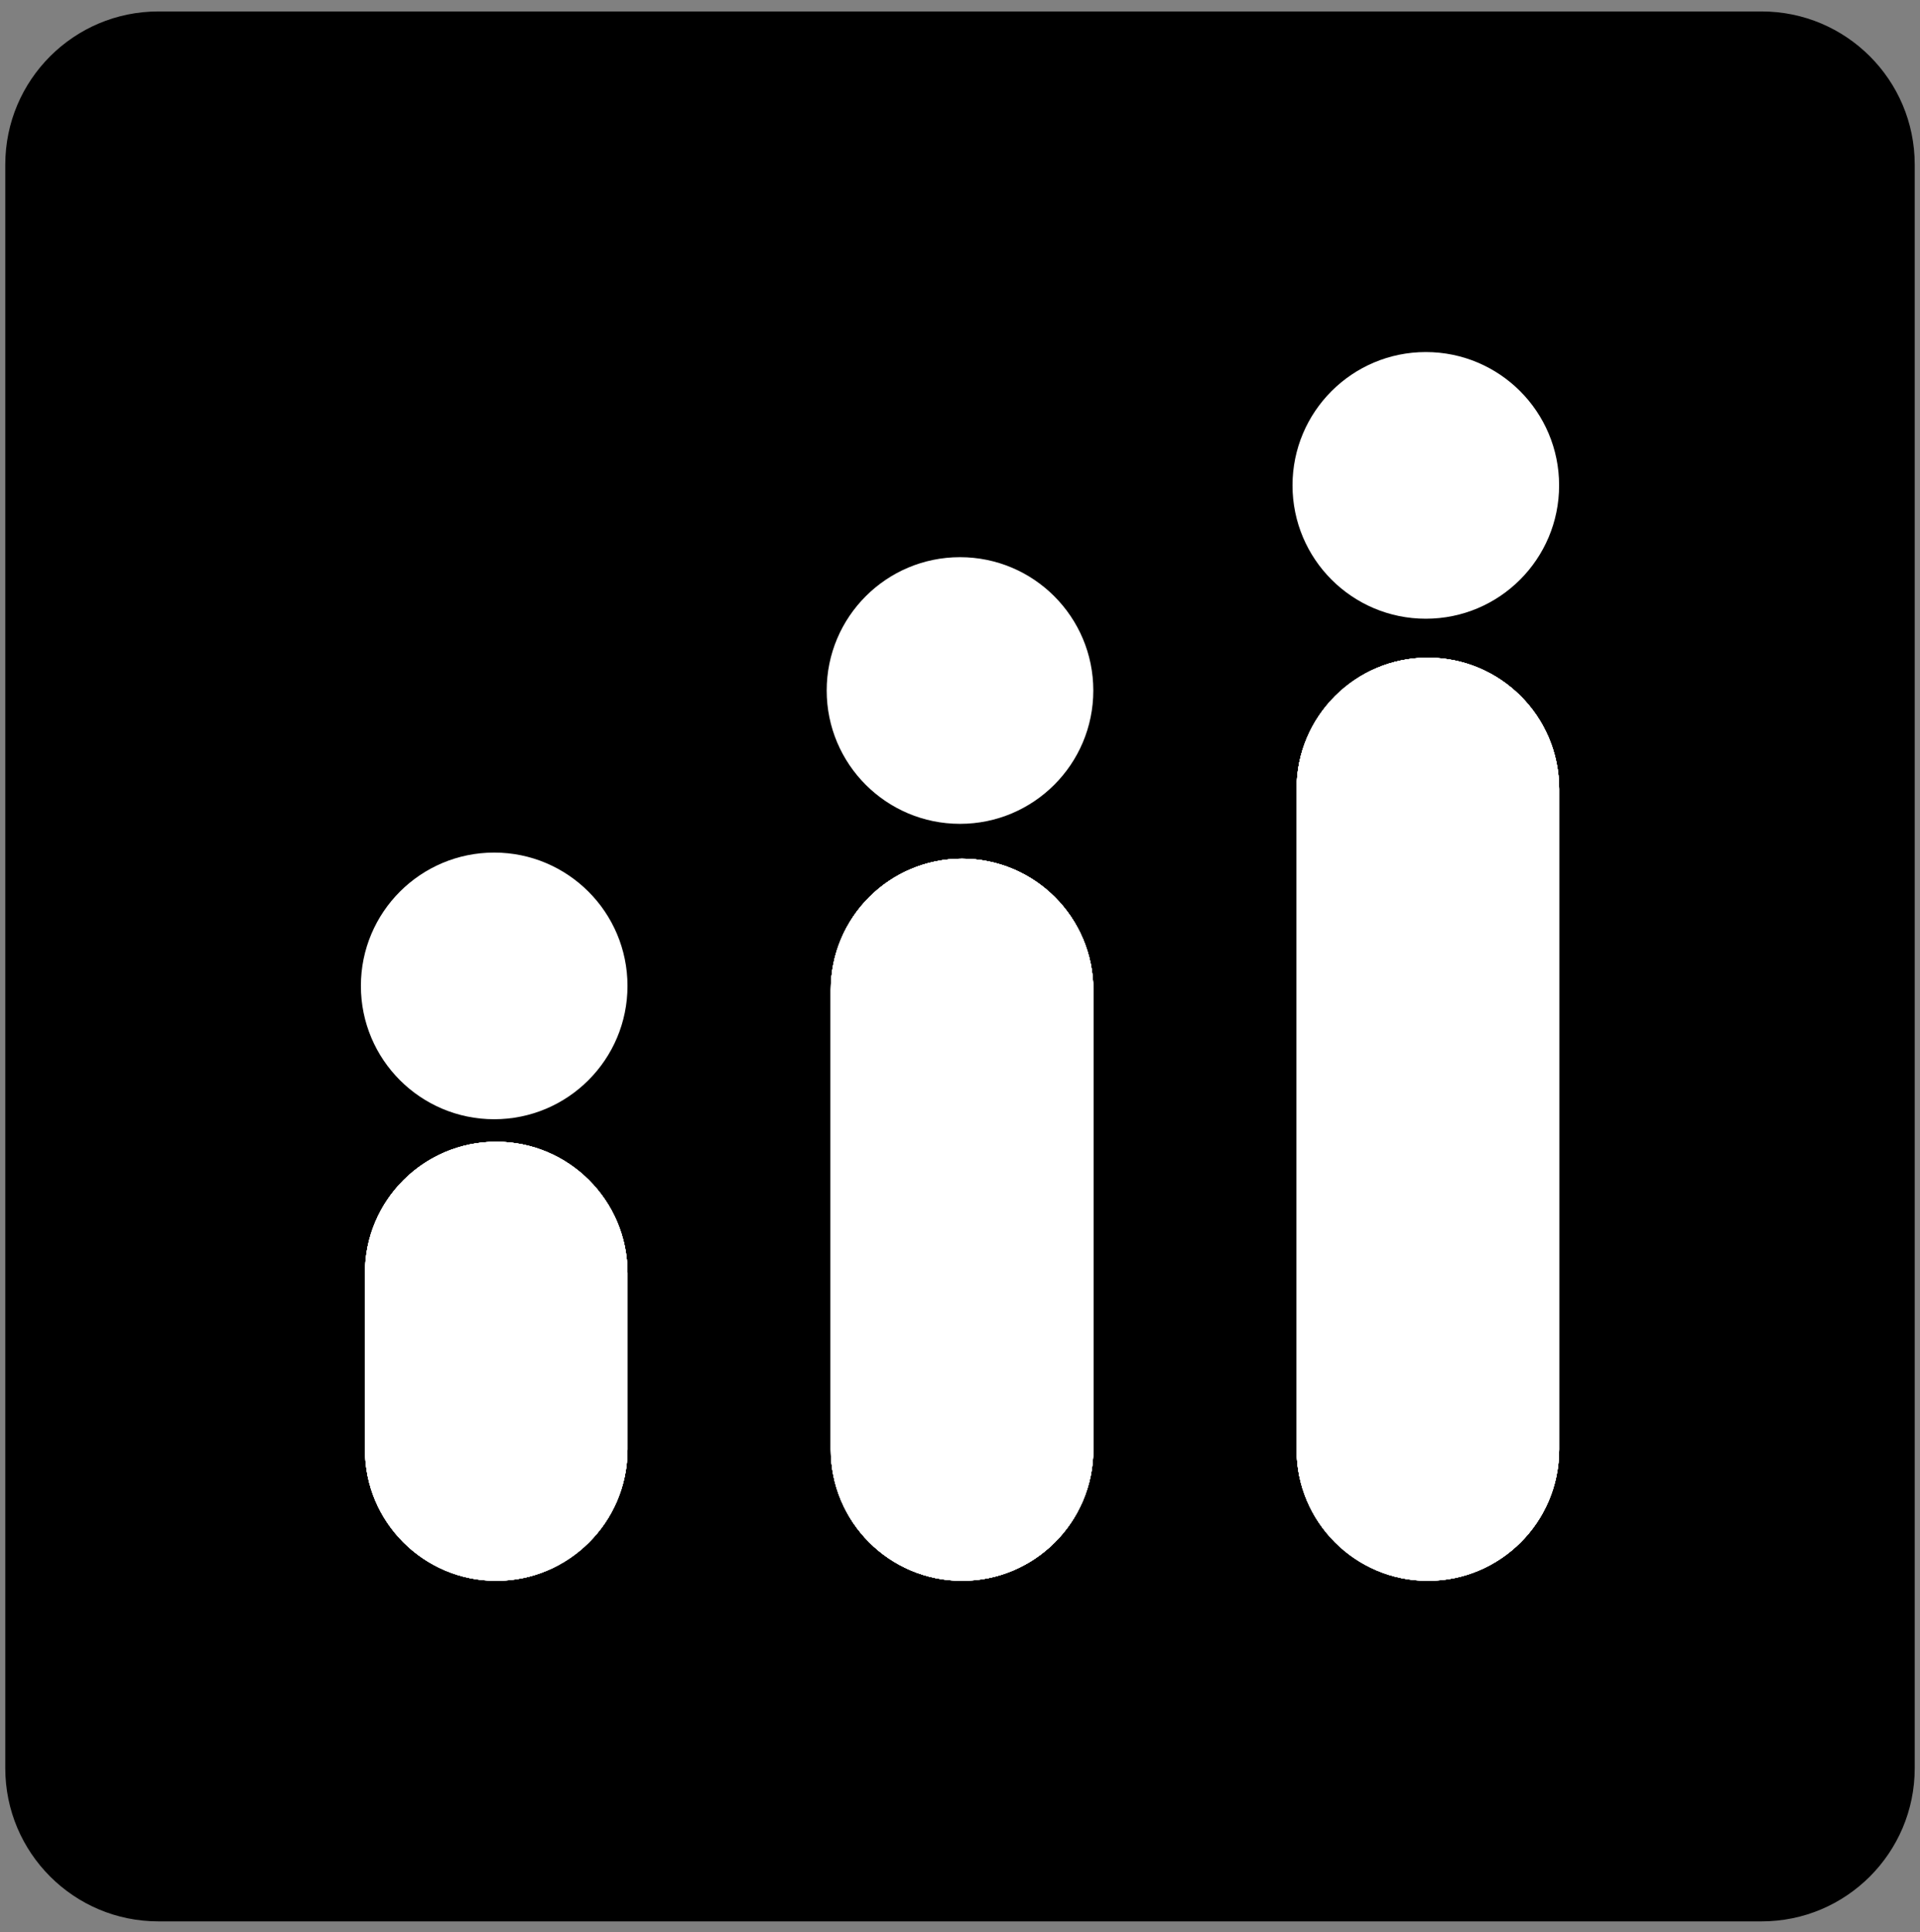 <svg width="163" height="164" viewBox="0 0 163 164" fill="none" xmlns="http://www.w3.org/2000/svg">
<rect x="0" y="0" width="163" height="164" fill="#808080" stroke="none"/>
<path d="M0.448 13.972C0.448 6.792 6.268 0.972 13.447 0.972H149.552C156.732 0.972 162.552 6.792 162.552 13.972V150.077C162.552 157.256 156.732 163.077 149.552 163.077H13.447C6.268 163.077 0.448 157.256 0.448 150.077V13.972Z" fill="black"/>
<path d="M30.986 108.052C30.986 101.898 35.975 96.91 42.129 96.91C48.282 96.91 53.271 101.898 53.271 108.052V123.025C53.271 129.179 48.282 134.167 42.129 134.167C35.975 134.167 30.986 129.179 30.986 123.025V108.052Z" fill="white"/>
<path d="M30.986 108.052C30.986 101.898 35.975 96.91 42.129 96.91C48.282 96.91 53.271 101.898 53.271 108.052V123.025C53.271 129.179 48.282 134.167 42.129 134.167C35.975 134.167 30.986 129.179 30.986 123.025V108.052Z" fill="white"/>
<path d="M30.986 108.052C30.986 101.898 35.975 96.91 42.129 96.91C48.282 96.91 53.271 101.898 53.271 108.052V123.025C53.271 129.179 48.282 134.167 42.129 134.167C35.975 134.167 30.986 129.179 30.986 123.025V108.052Z" fill="white"/>
<path d="M30.986 108.052C30.986 101.898 35.975 96.91 42.129 96.91C48.282 96.91 53.271 101.898 53.271 108.052V123.025C53.271 129.179 48.282 134.167 42.129 134.167C35.975 134.167 30.986 129.179 30.986 123.025V108.052Z" fill="white"/>
<path d="M30.986 108.052C30.986 101.898 35.975 96.91 42.129 96.91C48.282 96.91 53.271 101.898 53.271 108.052V123.025C53.271 129.179 48.282 134.167 42.129 134.167C35.975 134.167 30.986 129.179 30.986 123.025V108.052Z" fill="white"/>
<path d="M30.986 108.052C30.986 101.898 35.975 96.91 42.129 96.91C48.282 96.91 53.271 101.898 53.271 108.052V123.025C53.271 129.179 48.282 134.167 42.129 134.167C35.975 134.167 30.986 129.179 30.986 123.025V108.052Z" fill="white"/>
<path d="M53.271 83.678C53.271 89.928 48.204 94.995 41.954 94.995C35.704 94.995 30.638 89.928 30.638 83.678C30.638 77.428 35.704 72.362 41.954 72.362C48.204 72.362 53.271 77.428 53.271 83.678Z" fill="white"/>
<path d="M70.532 84.026C70.532 77.872 75.52 72.884 81.674 72.884C87.828 72.884 92.817 77.872 92.817 84.026V123.025C92.817 129.179 87.828 134.167 81.674 134.167C75.52 134.167 70.532 129.179 70.532 123.025V84.026Z" fill="white"/>
<path d="M70.532 84.026C70.532 77.872 75.52 72.884 81.674 72.884C87.828 72.884 92.817 77.872 92.817 84.026V123.025C92.817 129.179 87.828 134.167 81.674 134.167C75.52 134.167 70.532 129.179 70.532 123.025V84.026Z" fill="white"/>
<path d="M70.532 84.026C70.532 77.872 75.52 72.884 81.674 72.884C87.828 72.884 92.817 77.872 92.817 84.026V123.025C92.817 129.179 87.828 134.167 81.674 134.167C75.52 134.167 70.532 129.179 70.532 123.025V84.026Z" fill="white"/>
<path d="M70.532 84.026C70.532 77.872 75.52 72.884 81.674 72.884C87.828 72.884 92.817 77.872 92.817 84.026V123.025C92.817 129.179 87.828 134.167 81.674 134.167C75.52 134.167 70.532 129.179 70.532 123.025V84.026Z" fill="white"/>
<path d="M70.532 84.026C70.532 77.872 75.52 72.884 81.674 72.884C87.828 72.884 92.817 77.872 92.817 84.026V123.025C92.817 129.179 87.828 134.167 81.674 134.167C75.52 134.167 70.532 129.179 70.532 123.025V84.026Z" fill="white"/>
<path d="M70.532 84.026C70.532 77.872 75.52 72.884 81.674 72.884C87.828 72.884 92.817 77.872 92.817 84.026V123.025C92.817 129.179 87.828 134.167 81.674 134.167C75.52 134.167 70.532 129.179 70.532 123.025V84.026Z" fill="white"/>
<path d="M92.817 58.608C92.817 64.858 87.75 69.924 81.5 69.924C75.25 69.924 70.183 64.858 70.183 58.608C70.183 52.358 75.25 47.291 81.5 47.291C87.75 47.291 92.817 52.358 92.817 58.608Z" fill="white"/>
<path d="M110.077 66.964C110.077 60.811 115.066 55.822 121.22 55.822C127.374 55.822 132.362 60.811 132.362 66.964V123.025C132.362 129.179 127.374 134.167 121.22 134.167C115.066 134.167 110.077 129.179 110.077 123.025V66.964Z" fill="white"/>
<path d="M110.077 66.964C110.077 60.811 115.066 55.822 121.22 55.822C127.374 55.822 132.362 60.811 132.362 66.964V123.025C132.362 129.179 127.374 134.167 121.22 134.167C115.066 134.167 110.077 129.179 110.077 123.025V66.964Z" fill="white"/>
<path d="M110.077 66.964C110.077 60.811 115.066 55.822 121.22 55.822C127.374 55.822 132.362 60.811 132.362 66.964V123.025C132.362 129.179 127.374 134.167 121.22 134.167C115.066 134.167 110.077 129.179 110.077 123.025V66.964Z" fill="white"/>
<path d="M110.077 66.964C110.077 60.811 115.066 55.822 121.22 55.822C127.374 55.822 132.362 60.811 132.362 66.964V123.025C132.362 129.179 127.374 134.167 121.22 134.167C115.066 134.167 110.077 129.179 110.077 123.025V66.964Z" fill="white"/>
<path d="M110.077 66.964C110.077 60.811 115.066 55.822 121.22 55.822C127.374 55.822 132.362 60.811 132.362 66.964V123.025C132.362 129.179 127.374 134.167 121.22 134.167C115.066 134.167 110.077 129.179 110.077 123.025V66.964Z" fill="white"/>
<path d="M110.077 66.964C110.077 60.811 115.066 55.822 121.22 55.822C127.374 55.822 132.362 60.811 132.362 66.964V123.025C132.362 129.179 127.374 134.167 121.22 134.167C115.066 134.167 110.077 129.179 110.077 123.025V66.964Z" fill="white"/>
<path d="M132.362 41.197C132.362 47.447 127.296 52.514 121.046 52.514C114.796 52.514 109.729 47.447 109.729 41.197C109.729 34.947 114.796 29.881 121.046 29.881C127.296 29.881 132.362 34.947 132.362 41.197Z" fill="white"/>
</svg>
